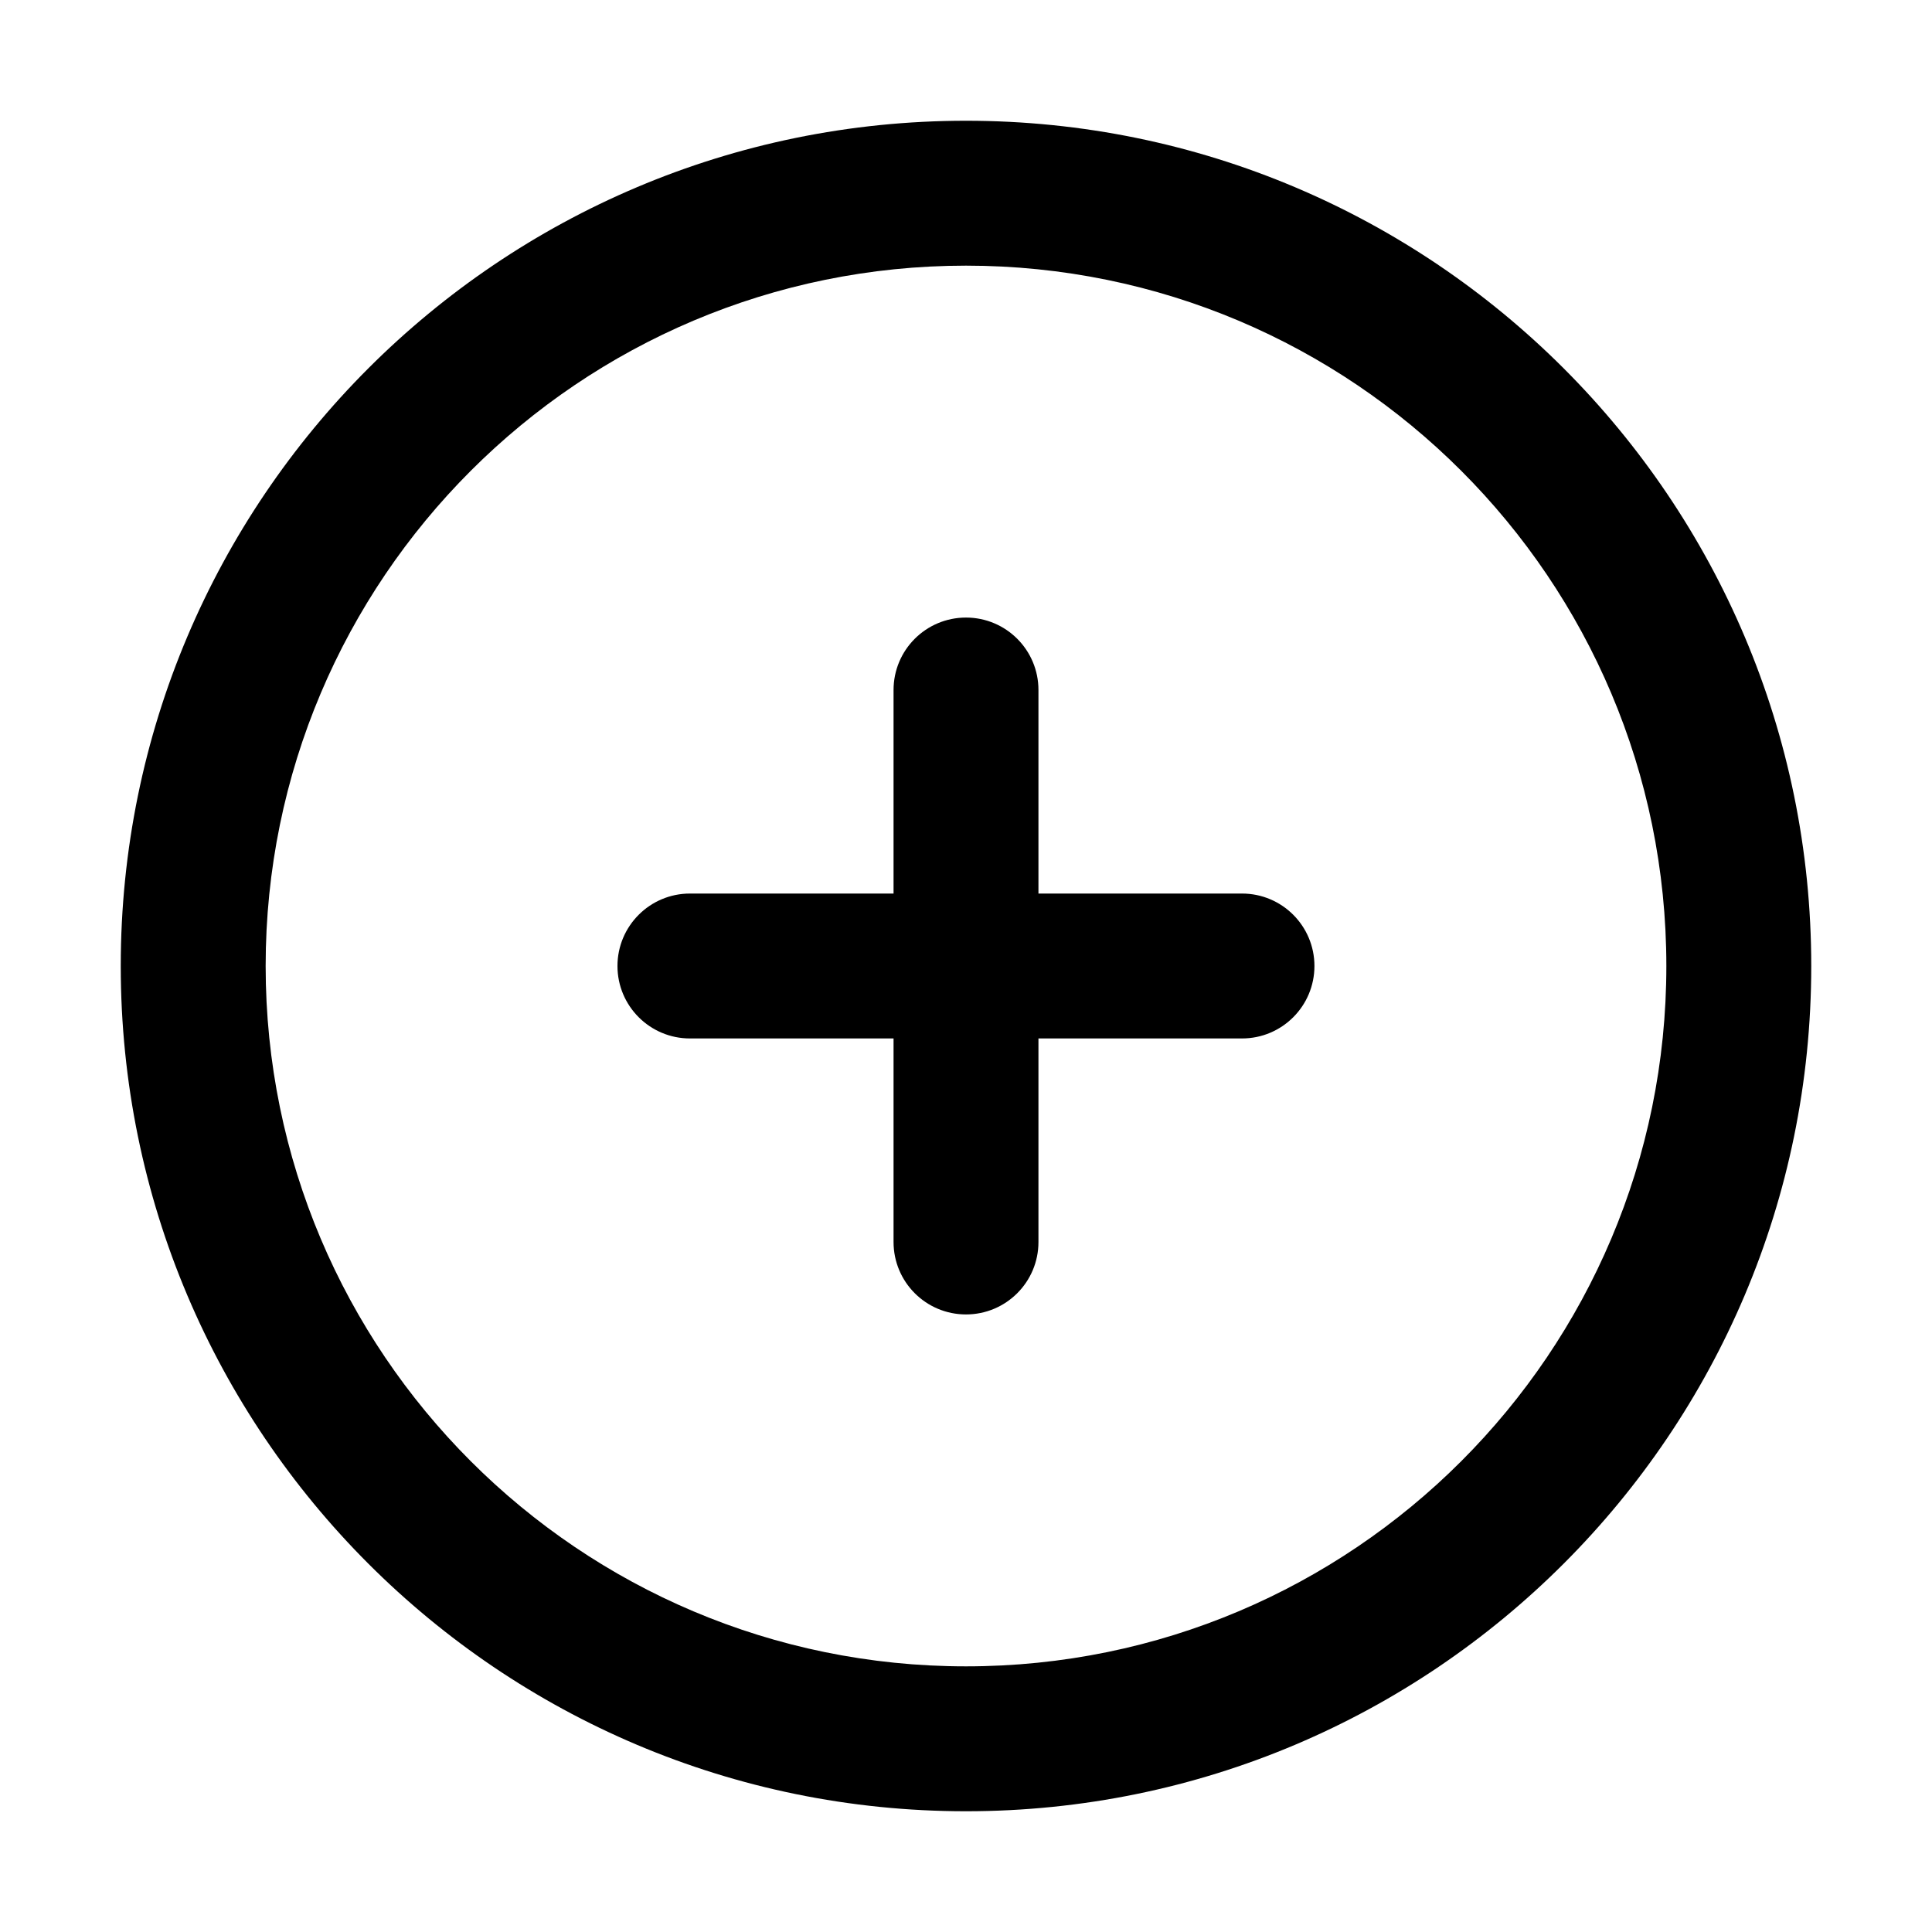 <svg width="20" height="20" viewBox="0 0 20 20" fill="none" xmlns="http://www.w3.org/2000/svg">
<path fill-rule="evenodd" clip-rule="evenodd" d="M10 2.75C5.996 2.75 2.75 5.996 2.75 10C2.75 14.004 5.996 17.25 10 17.25C14.004 17.25 17.25 14.004 17.25 10C17.25 5.996 14.004 2.75 10 2.75ZM1.25 10C1.25 5.168 5.168 1.25 10 1.25C14.832 1.25 18.75 5.168 18.75 10C18.75 14.832 14.832 18.75 10 18.75C5.168 18.75 1.25 14.832 1.25 10ZM10 6.393C10.414 6.393 10.75 6.728 10.75 7.143V9.25H12.857C13.272 9.25 13.607 9.586 13.607 10C13.607 10.414 13.272 10.75 12.857 10.75H10.75V12.857C10.75 13.272 10.414 13.607 10 13.607C9.586 13.607 9.25 13.272 9.25 12.857V10.75H7.142C6.728 10.75 6.392 10.414 6.392 10C6.392 9.586 6.728 9.25 7.142 9.25H9.25V7.143C9.25 6.728 9.586 6.393 10 6.393Z" fill="#000000"/>
</svg>

